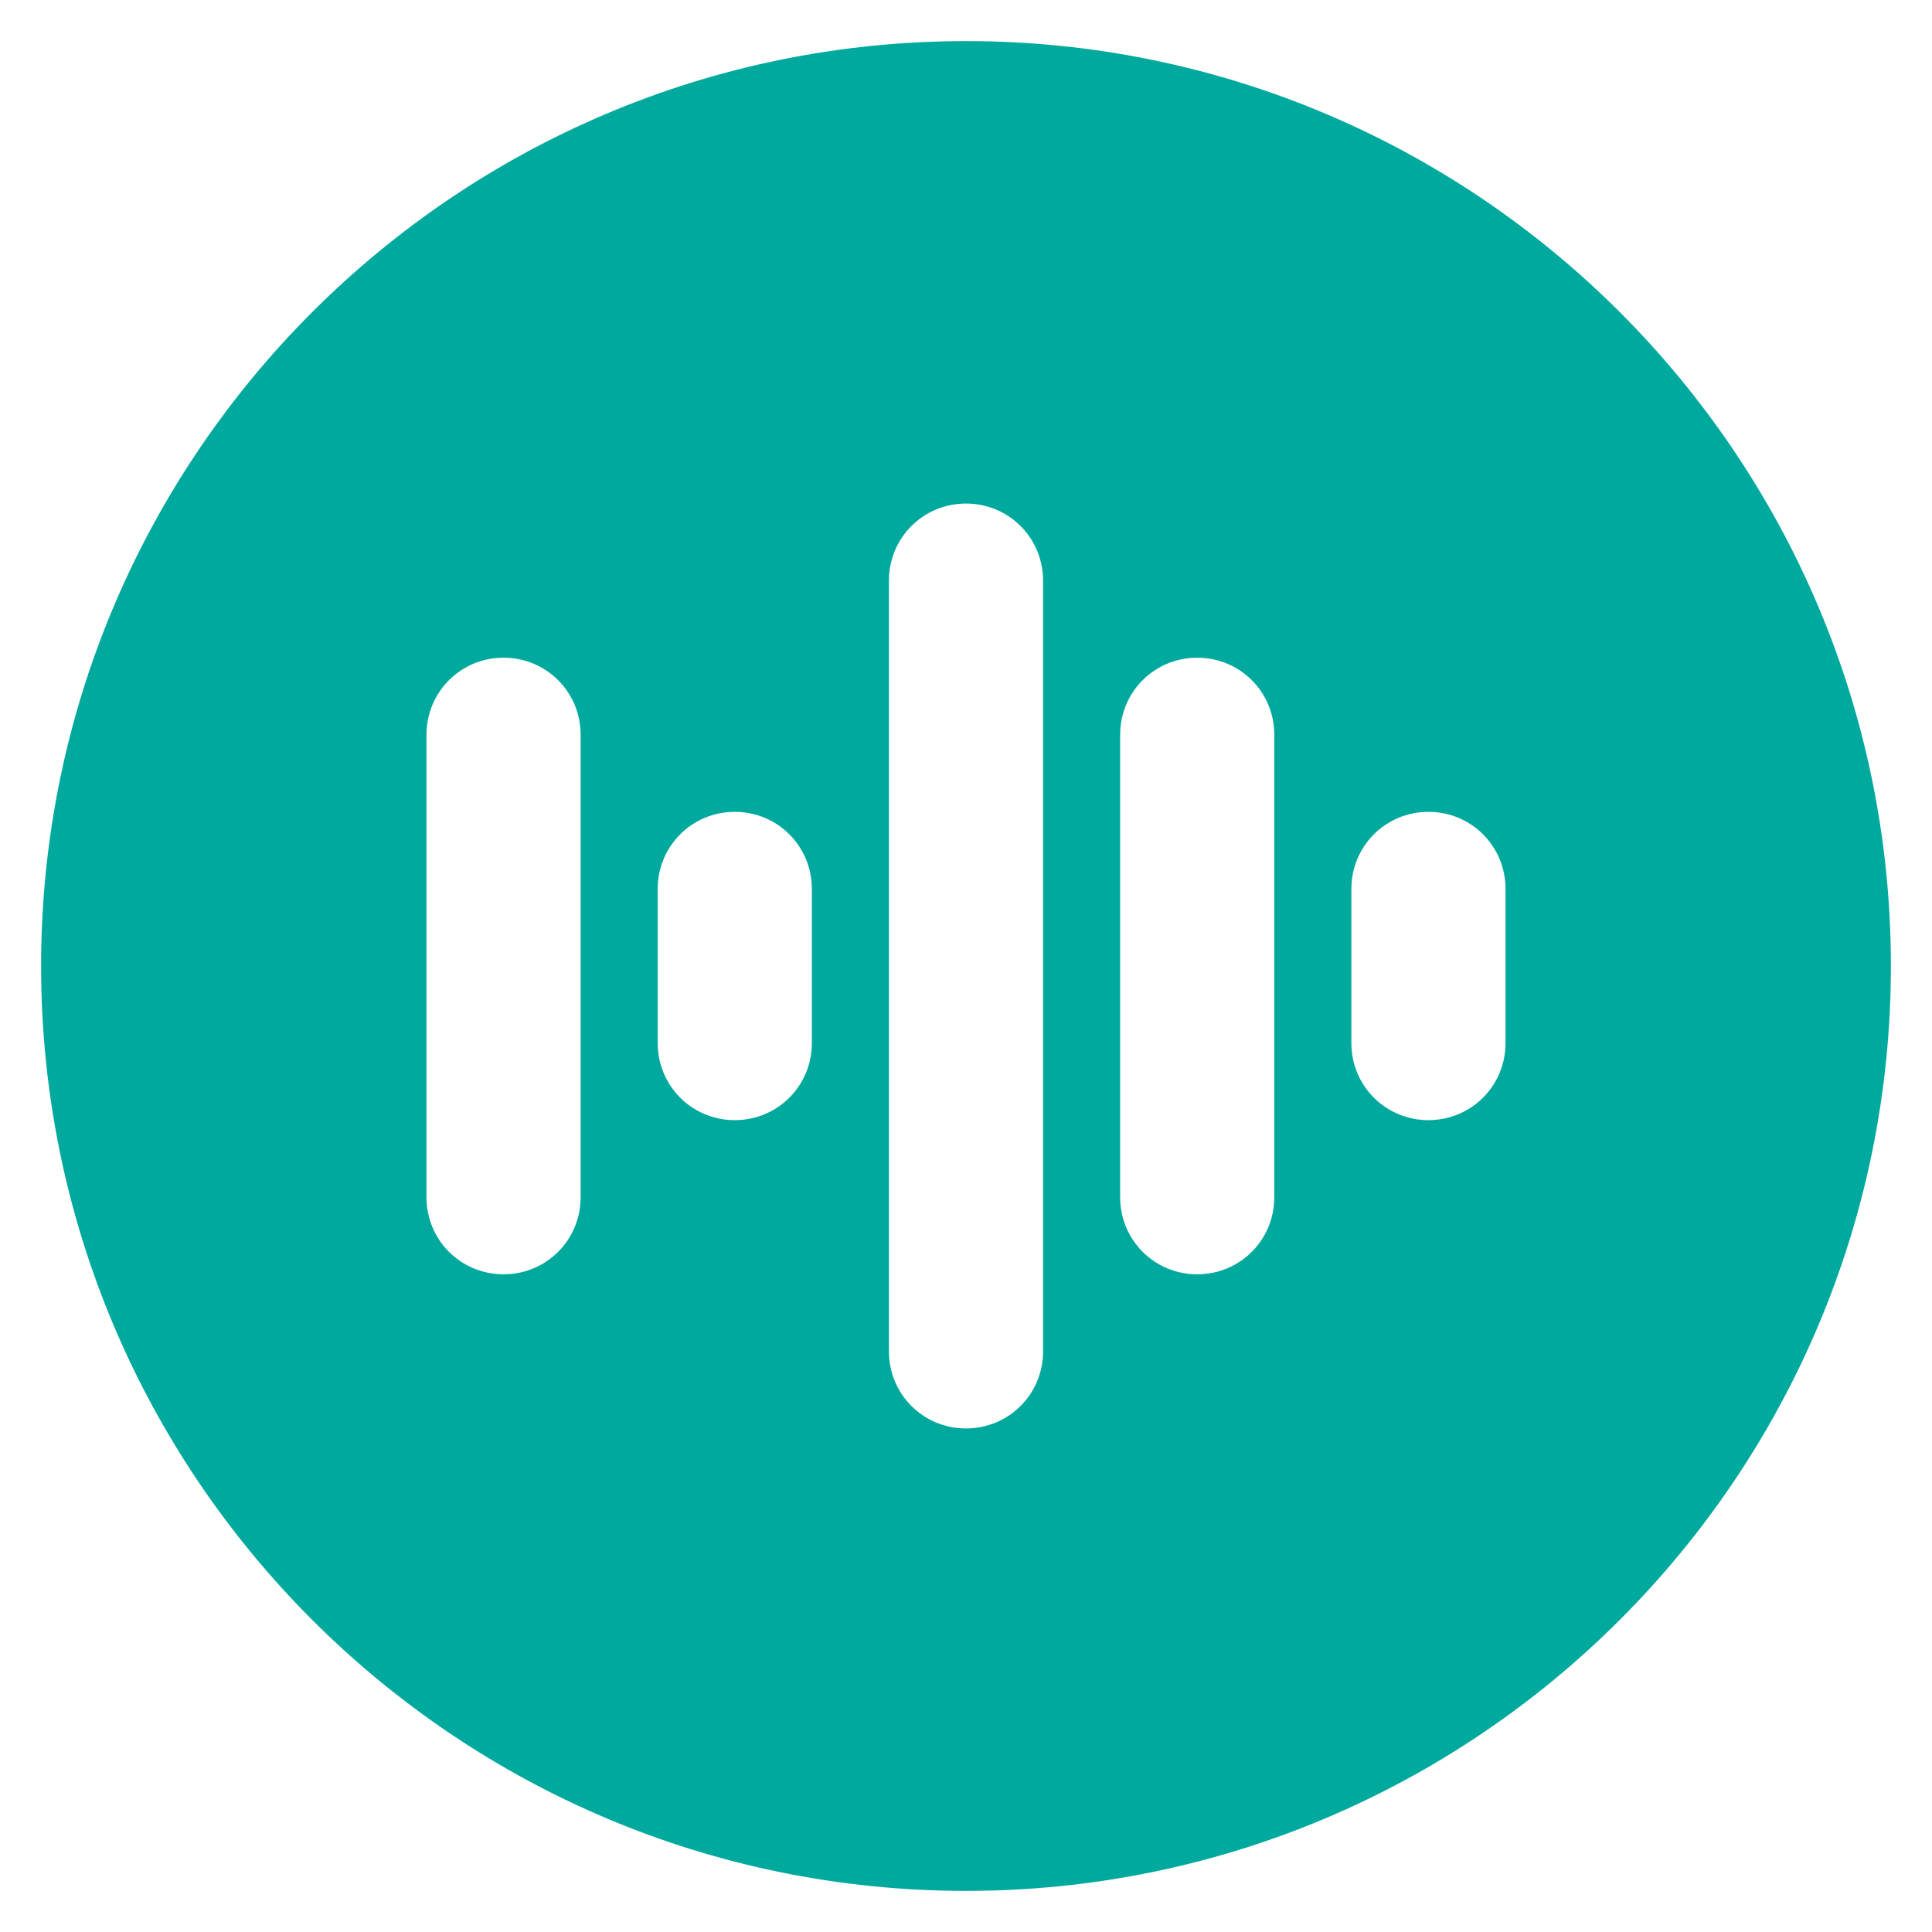 <?xml version="1.0" encoding="utf-8"?>
<!-- Generator: Adobe Illustrator 19.2.1, SVG Export Plug-In . SVG Version: 6.00 Build 0)  -->
<svg version="1.1" id="Layer_1" xmlns="http://www.w3.org/2000/svg" xmlns:xlink="http://www.w3.org/1999/xlink" x="0px" y="0px"
	 width="225.6px" height="225.6px" viewBox="0 0 225.6 225.6" style="enable-background:new 0 0 225.6 225.6;" xml:space="preserve"
	>
<style type="text/css">
	.st0{fill:#00A99D;}
</style>
<path class="st0" d="M112.8,4.8c-59.6,0-108,48.4-108,108s48.4,108,108,108s108-48.4,108-108S172.4,4.8,112.8,4.8z M67.8,139.8
	c0,5-4,9-9,9s-9-4-9-9v-54c0-5,4-9,9-9s9,4,9,9V139.8z M94.8,121.8c0,5-4,9-9,9s-9-4-9-9v-18c0-5,4-9,9-9s9,4,9,9V121.8z
	 M121.8,157.8c0,5-4,9-9,9s-9-4-9-9v-90c0-5,4-9,9-9s9,4,9,9V157.8z M148.8,139.8c0,5-4,9-9,9s-9-4-9-9v-54c0-5,4-9,9-9s9,4,9,9
	V139.8z M175.8,121.8c0,5-4,9-9,9s-9-4-9-9v-18c0-5,4-9,9-9s9,4,9,9V121.8z"/>
</svg>
